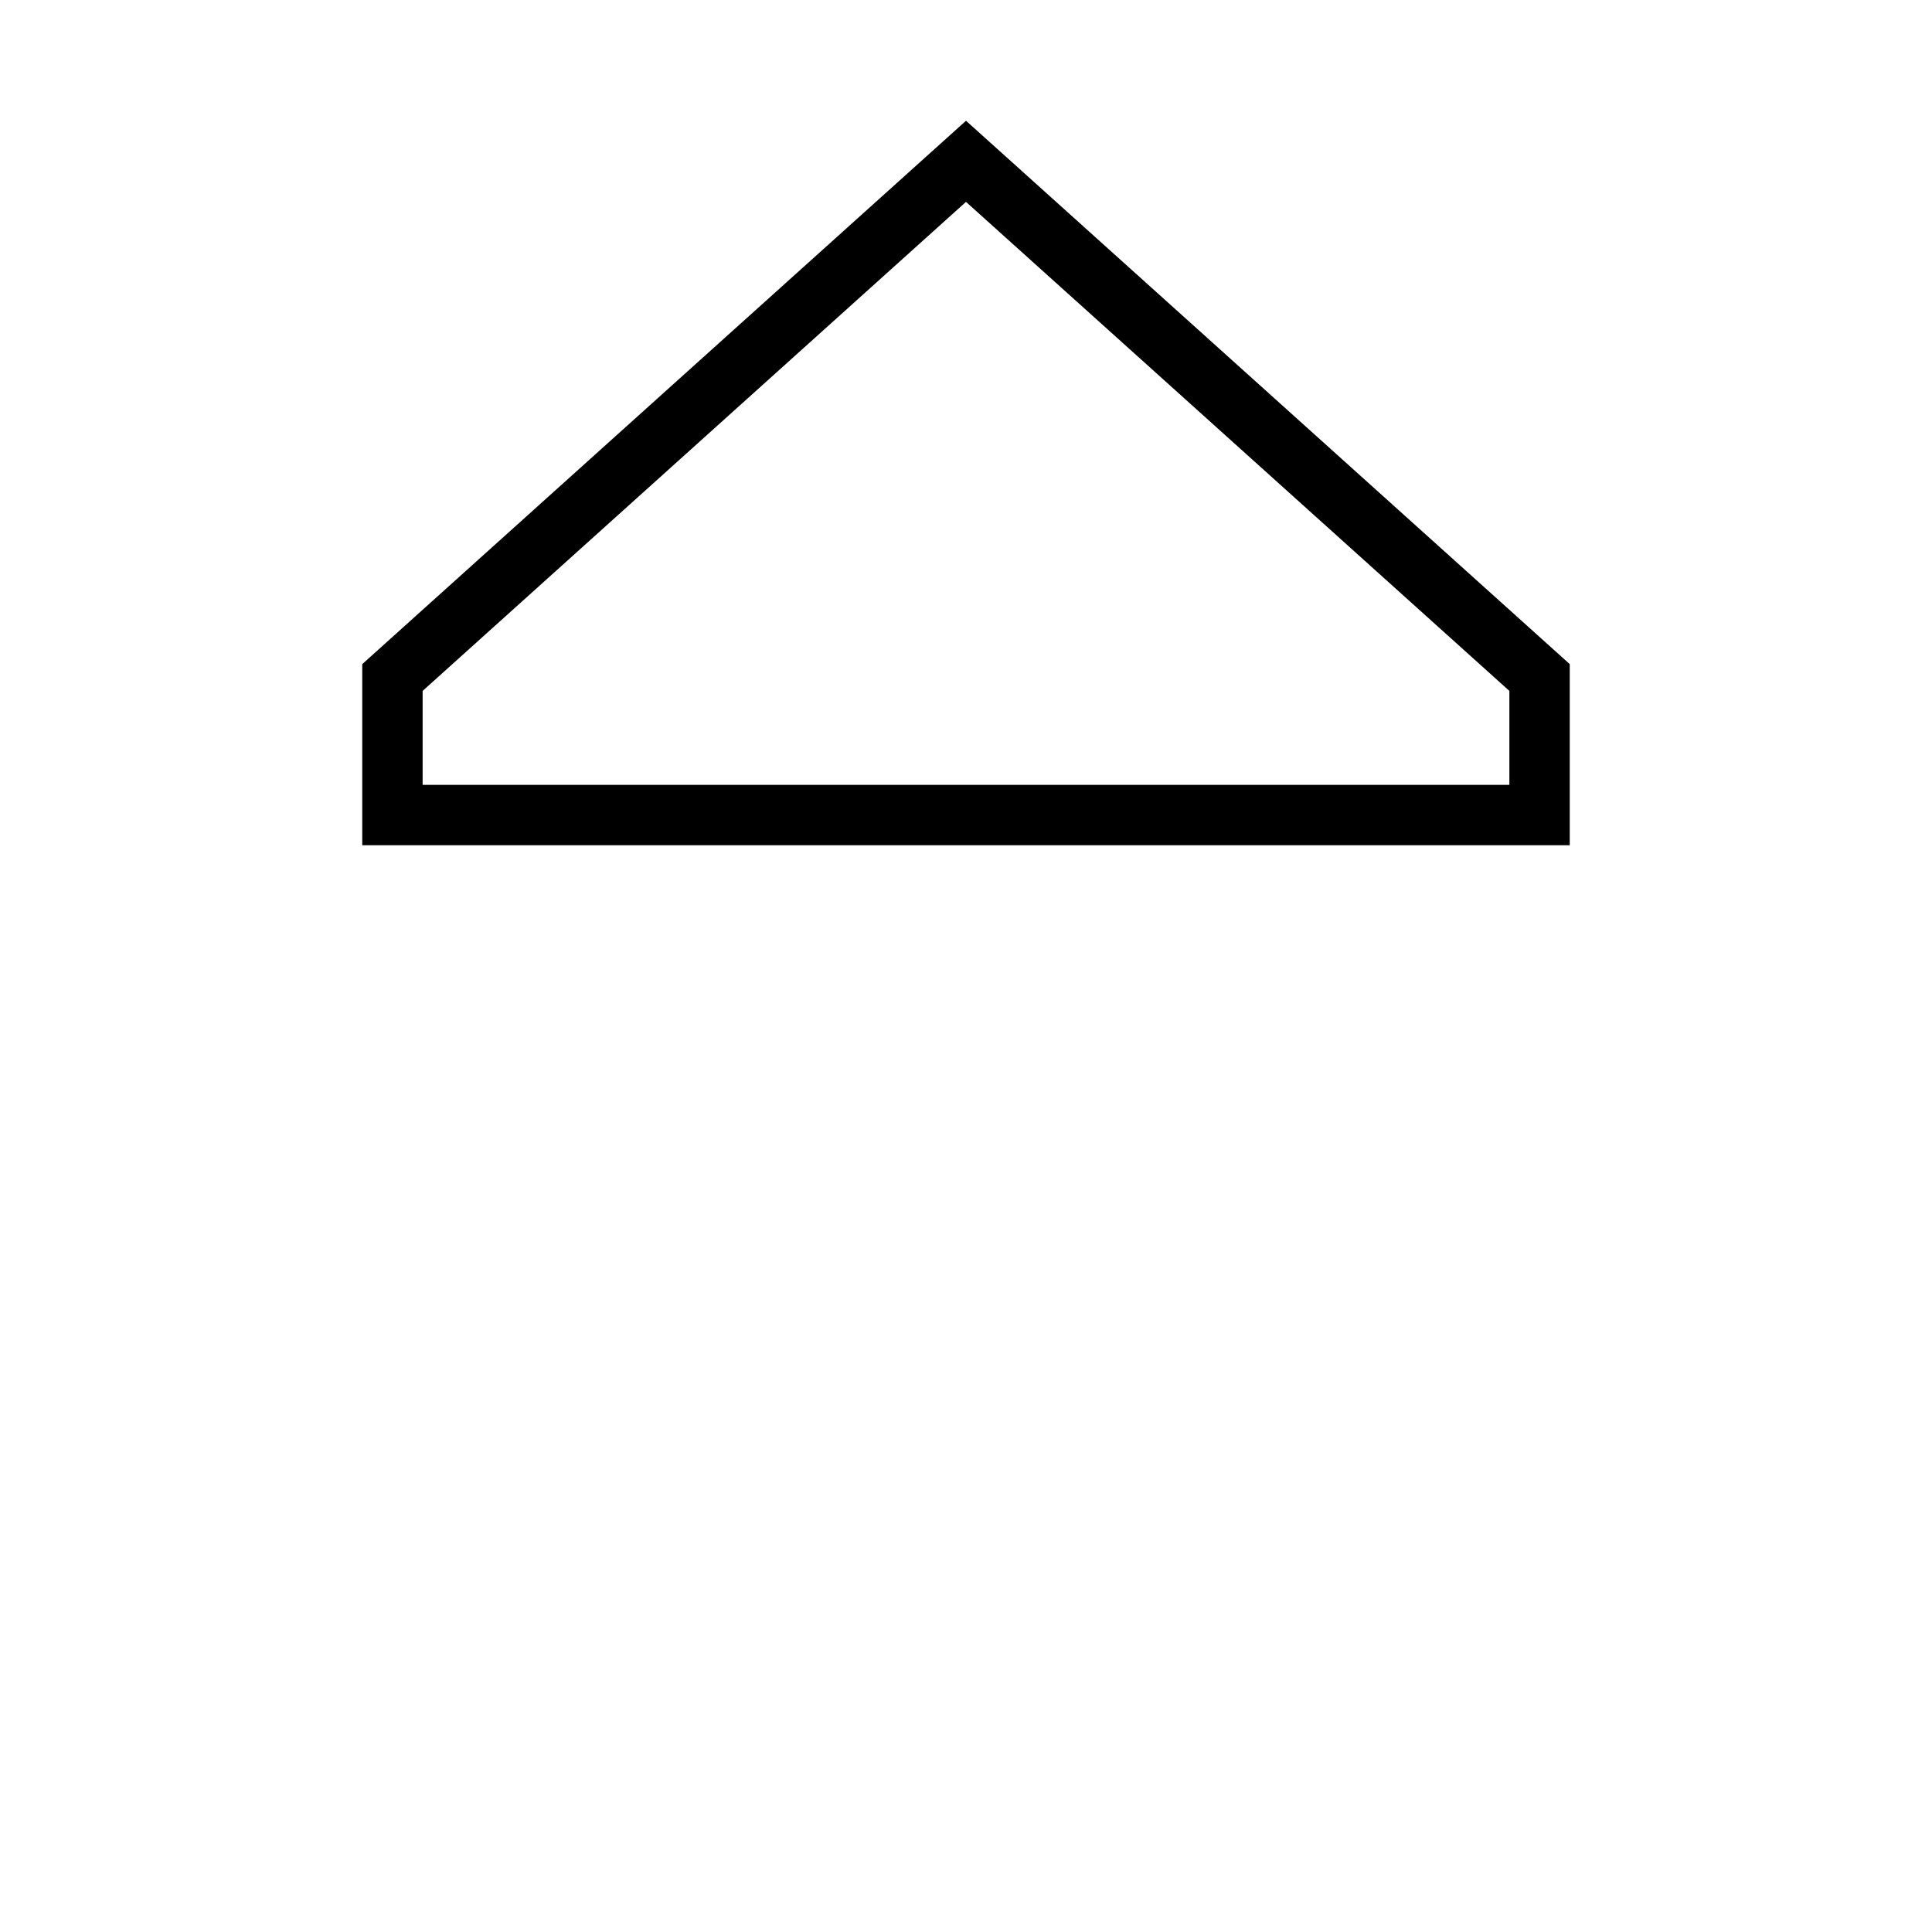 <svg xmlns="http://www.w3.org/2000/svg" width="24" height="24" viewBox="0 0 320 512"><path d="M16 183.1L160 53.5 304 183.1l0 24.9L16 208l0-24.9zM160 32L0 176l0 32 0 16 16 0 288 0 16 0 0-16 0-32L160 32z"/></svg>